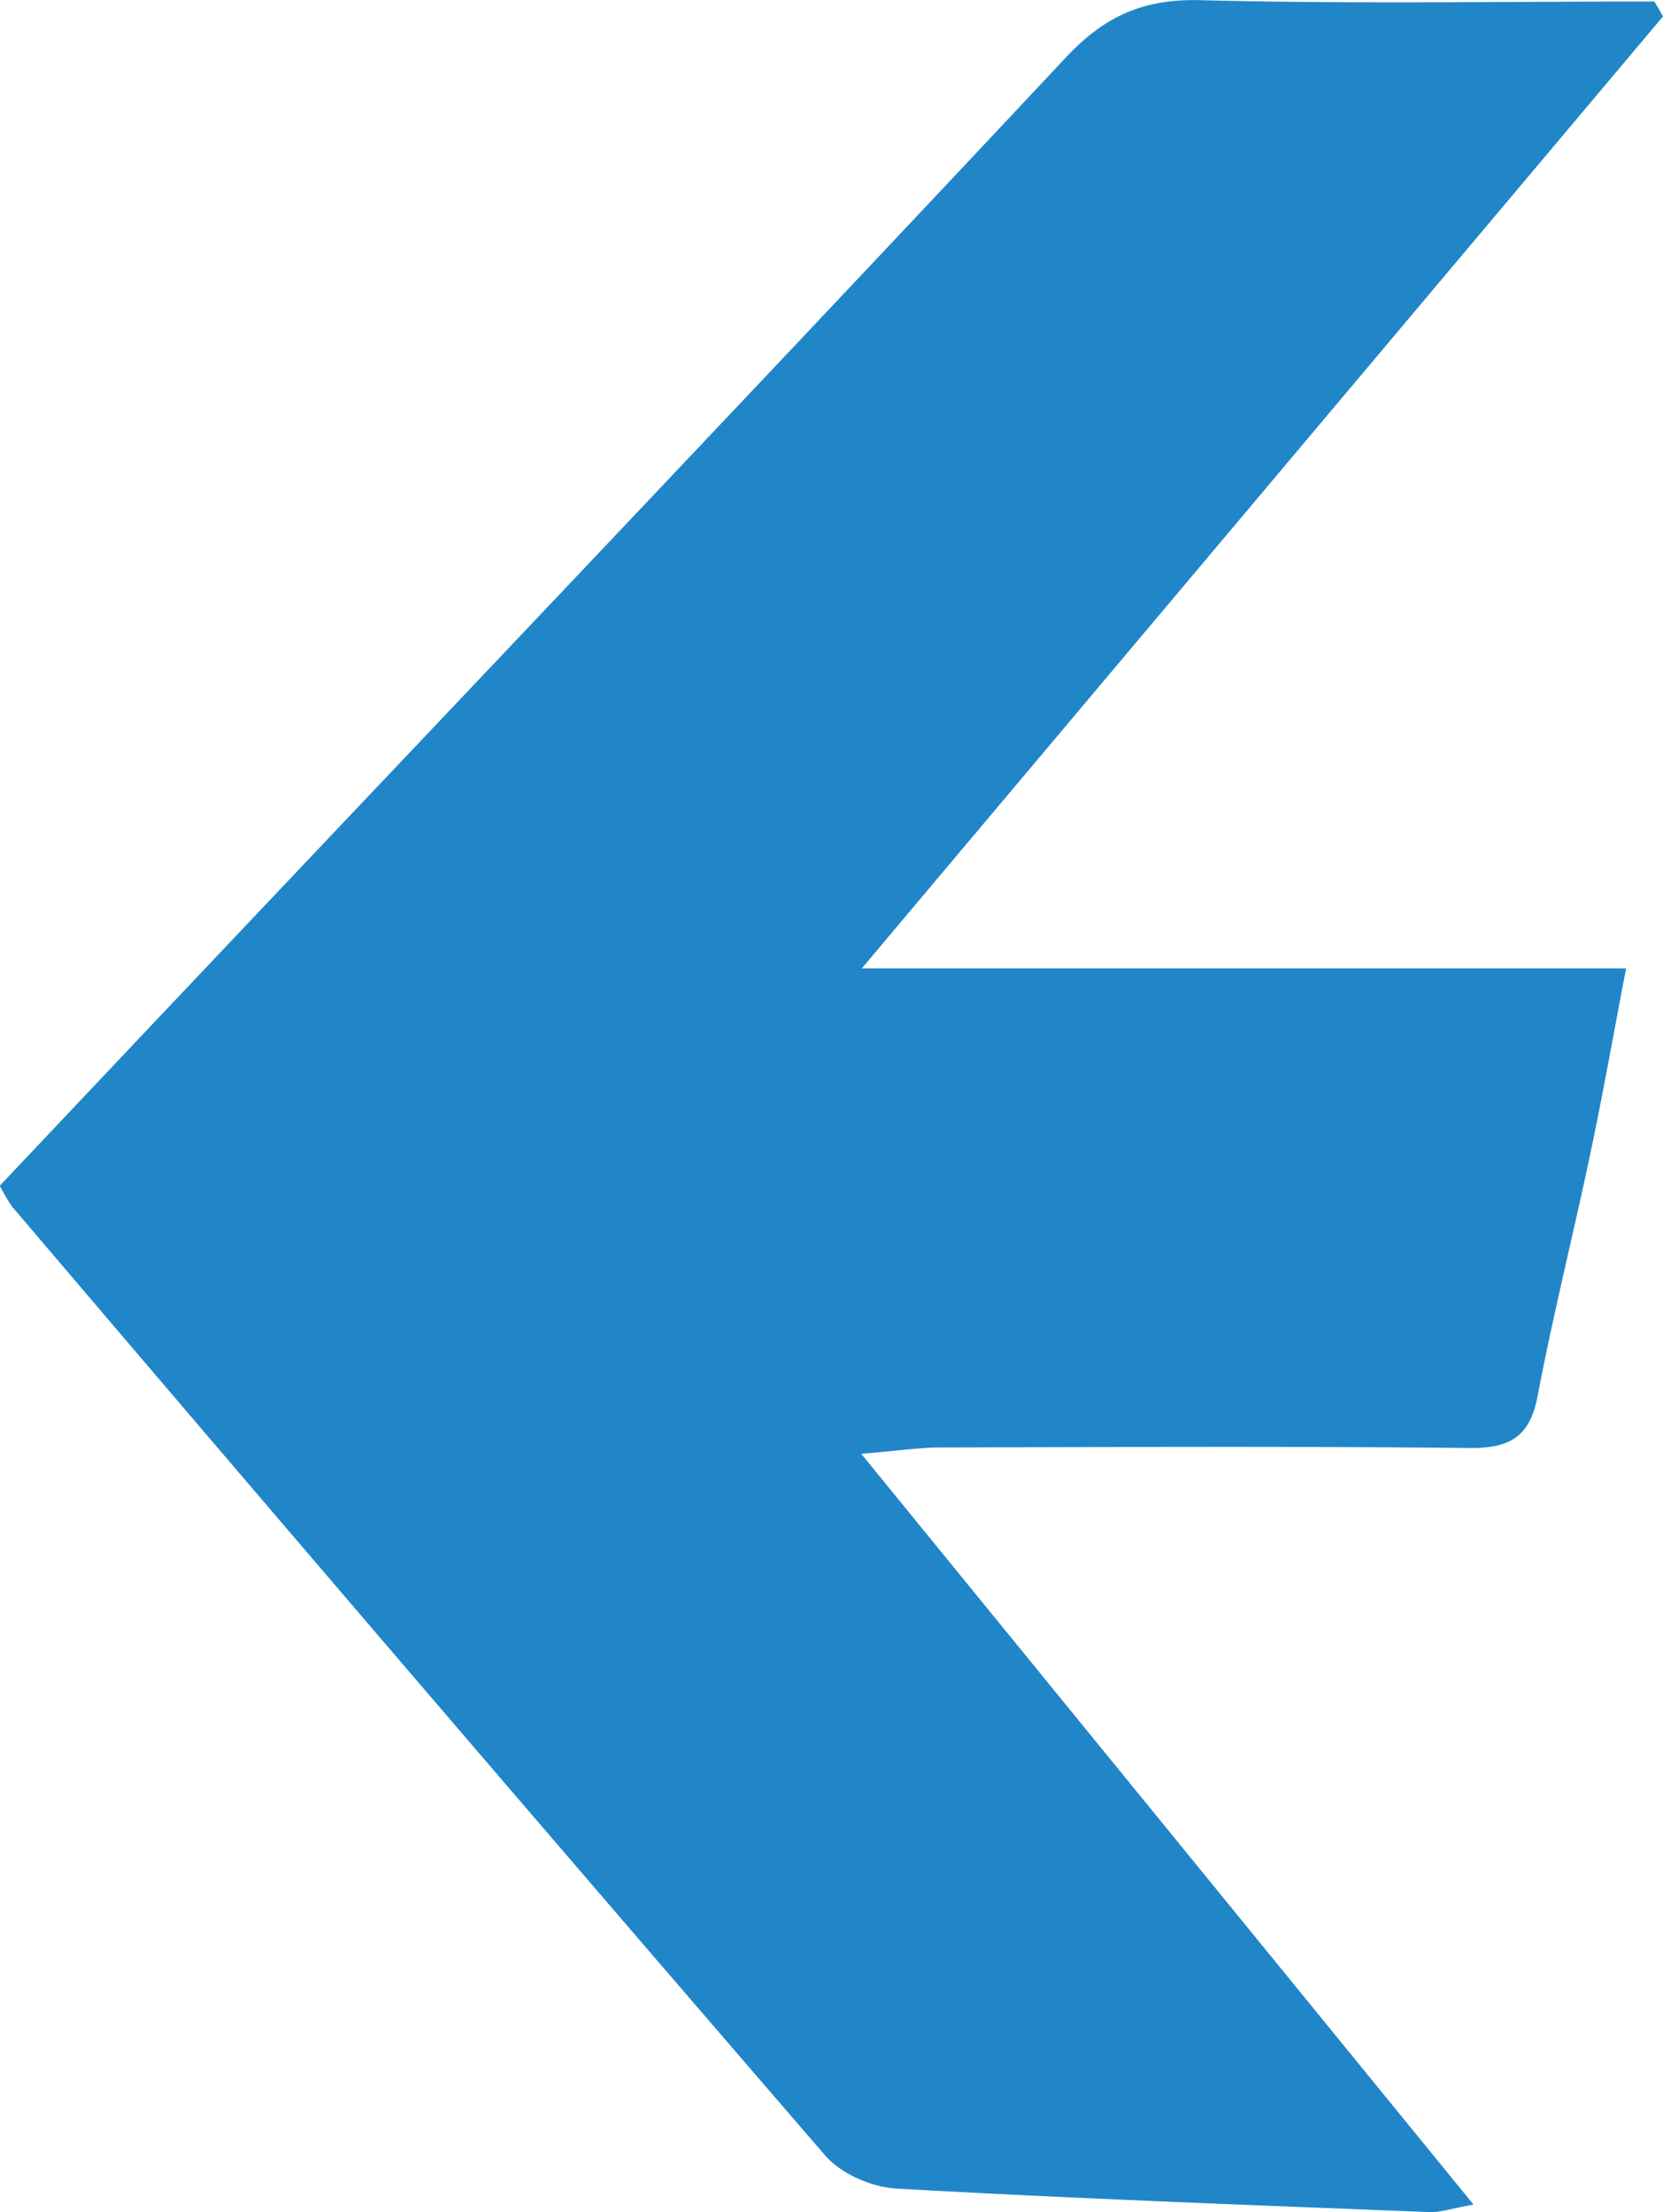 <svg id="Layer_1" data-name="Layer 1" xmlns="http://www.w3.org/2000/svg" viewBox="0 0 301.48 400.99"><path d="M601.49,253,456.25,425.55H594.81c-2.33,12.15-4.21,22.81-6.44,33.38-3.11,14.76-6.8,29.41-9.62,44.22-1.43,7.49-5.21,9.41-12.44,9.34-31.9-.34-63.81-.17-95.72-.1-3.85,0-7.7.6-14.44,1.15l111,136.1c-3.91.68-6,1.44-8.08,1.35-32.21-1.27-64.42-2.45-96.6-4.26-4.45-.26-10-2.7-12.86-6q-74-85.74-147.4-172a33.89,33.89,0,0,1-2.23-3.78c11.92-12.61,24.05-25.46,36.19-38.29,52.38-55.34,104.89-110.54,157-166.15,7-7.51,14.05-10.73,24.39-10.47,27.44.7,54.91.24,82.37.24C600.46,251.16,601,252.06,601.49,253Z" transform="translate(-300.02 -250.01)" style="fill:#2186c8"/></svg>